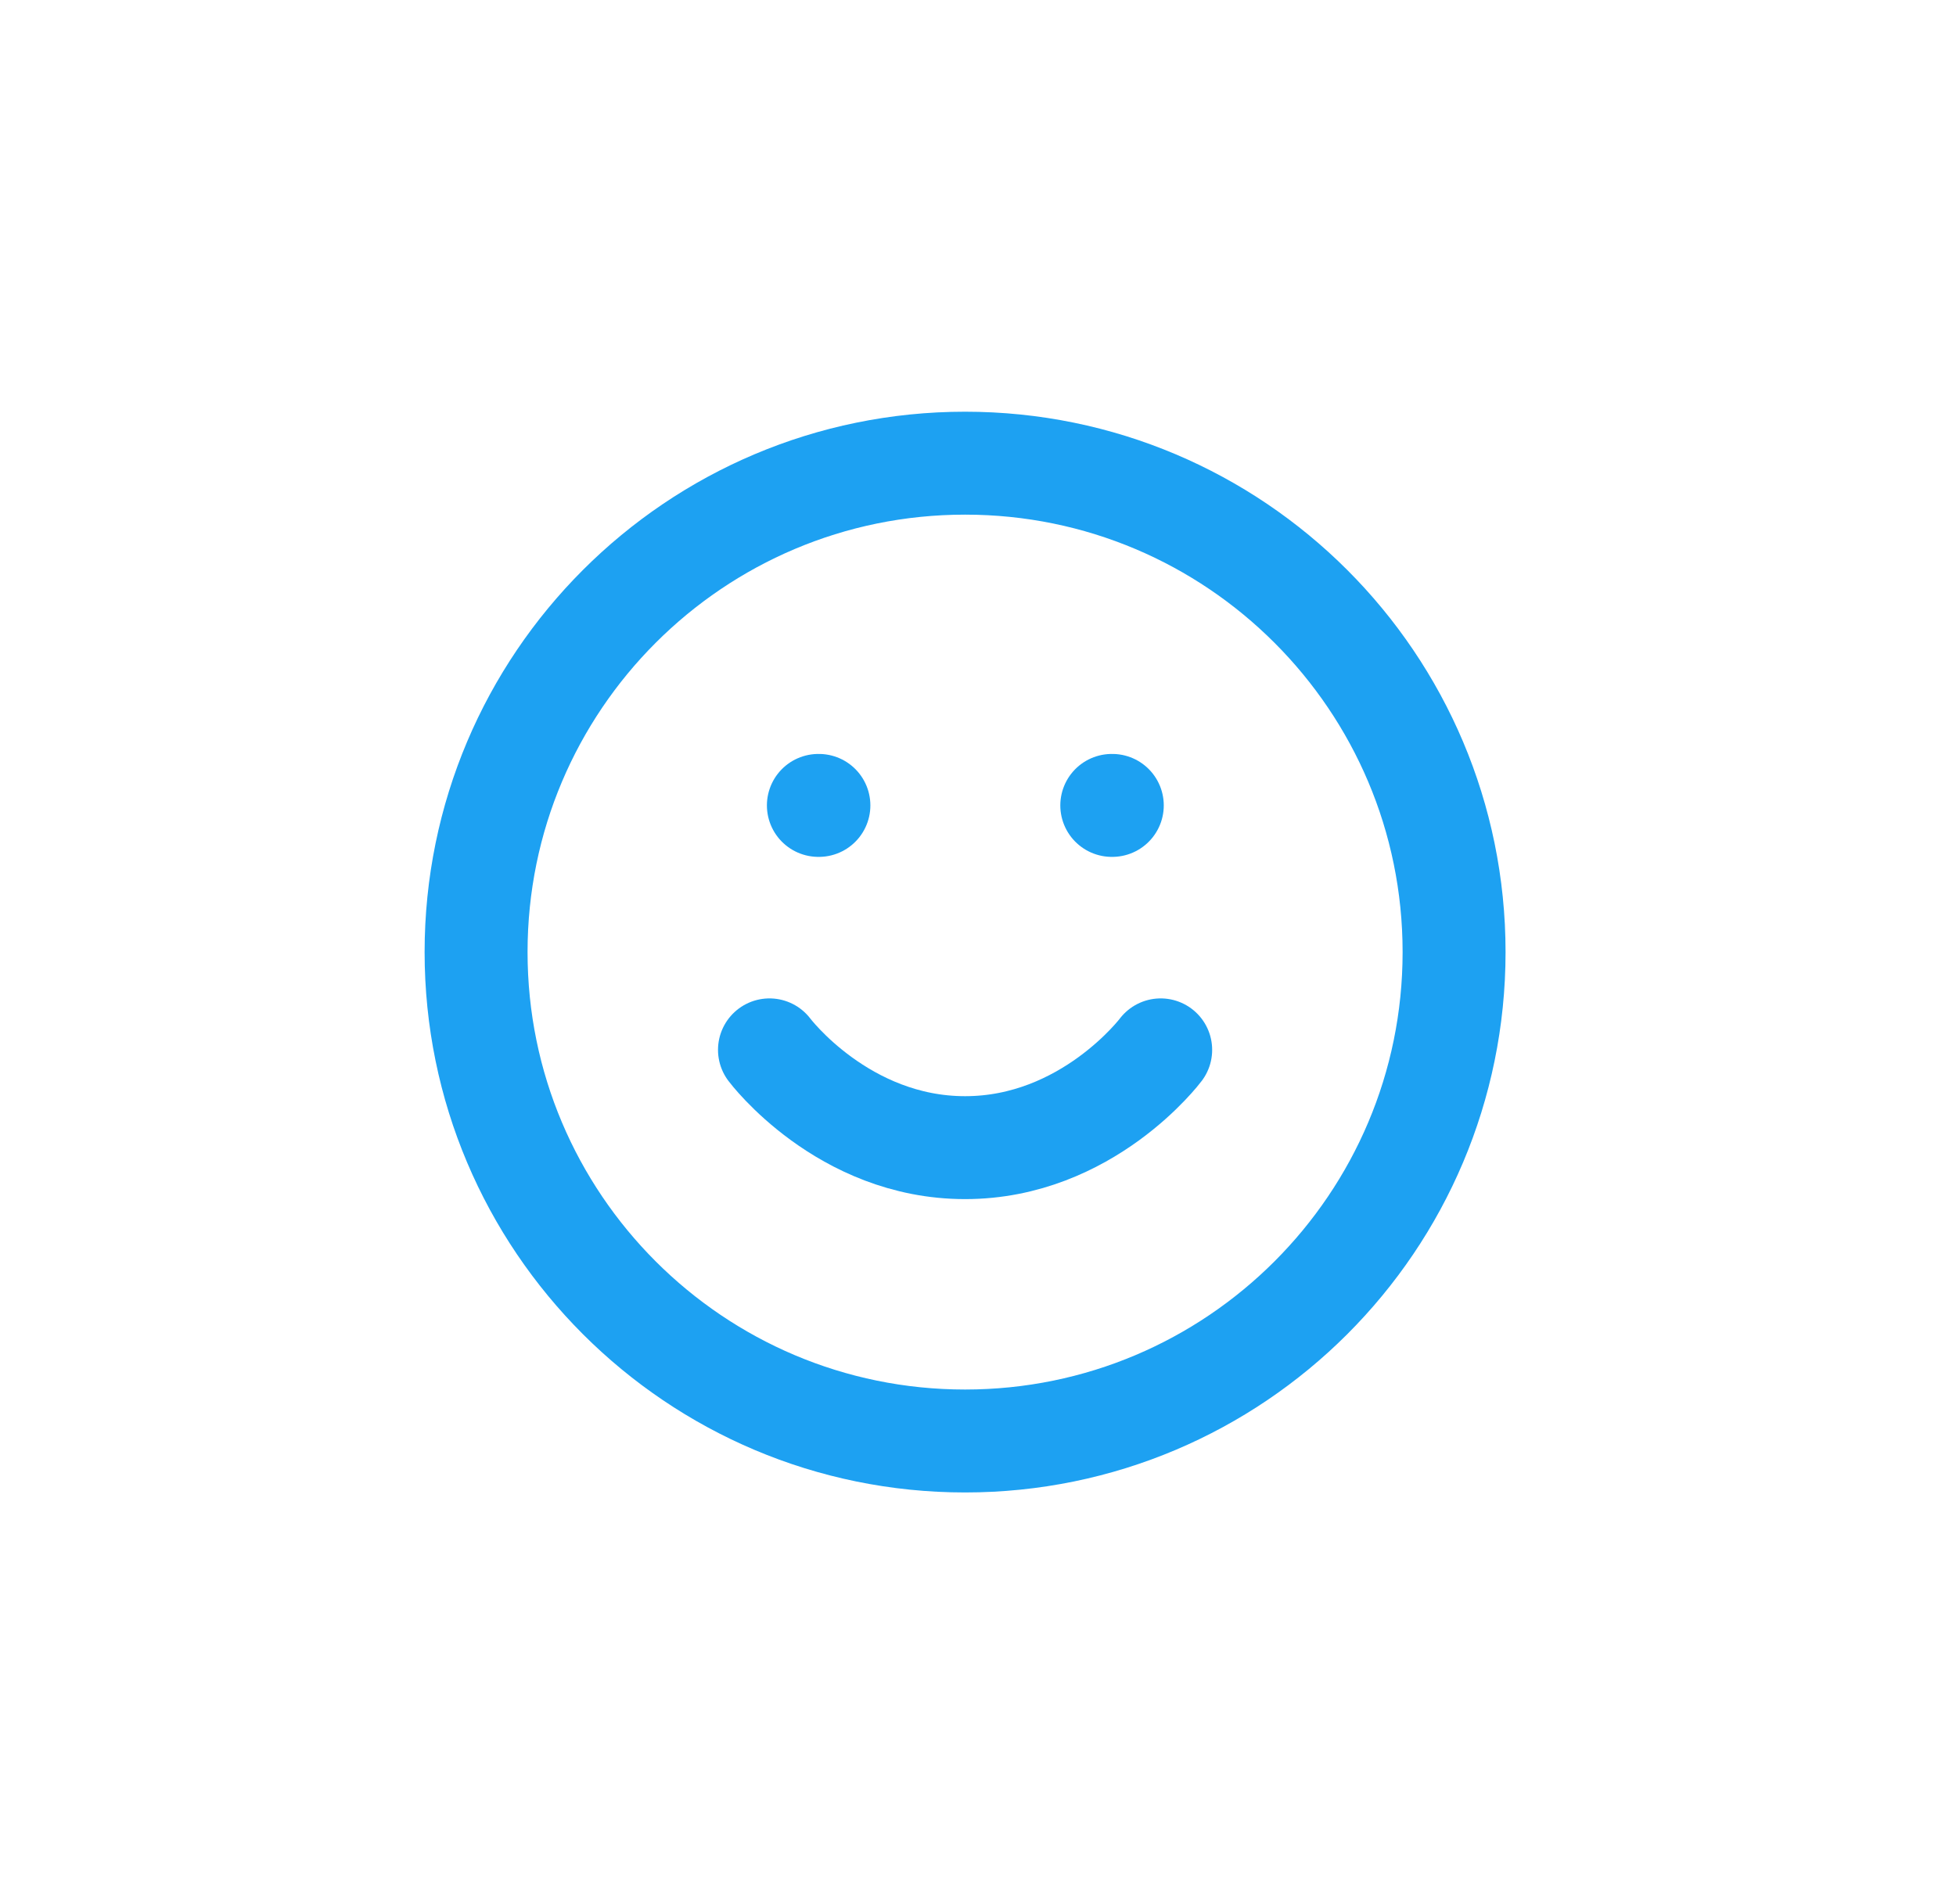 <svg width="38" height="37" viewBox="0 0 38 37" fill="none" xmlns="http://www.w3.org/2000/svg">
<path d="M18.749 28C23.996 28 28.249 23.747 28.249 18.5C28.249 13.253 23.996 9 18.749 9C13.503 9 9.249 13.253 9.249 18.5C9.249 23.747 13.503 28 18.749 28Z" stroke="#1DA1F2" stroke-width="2" stroke-linecap="round" stroke-linejoin="round"/>
<path d="M14.949 20.4C14.949 20.4 16.374 22.3 18.749 22.3C21.124 22.3 22.549 20.4 22.549 20.4" stroke="#1DA1F2" stroke-width="2" stroke-linecap="round" stroke-linejoin="round"/>
<path d="M15.899 15.65H15.909" stroke="#1DA1F2" stroke-width="2" stroke-linecap="round" stroke-linejoin="round"/>
<path d="M21.599 15.65H21.609" stroke="#1DA1F2" stroke-width="2" stroke-linecap="round" stroke-linejoin="round"/>
</svg>
